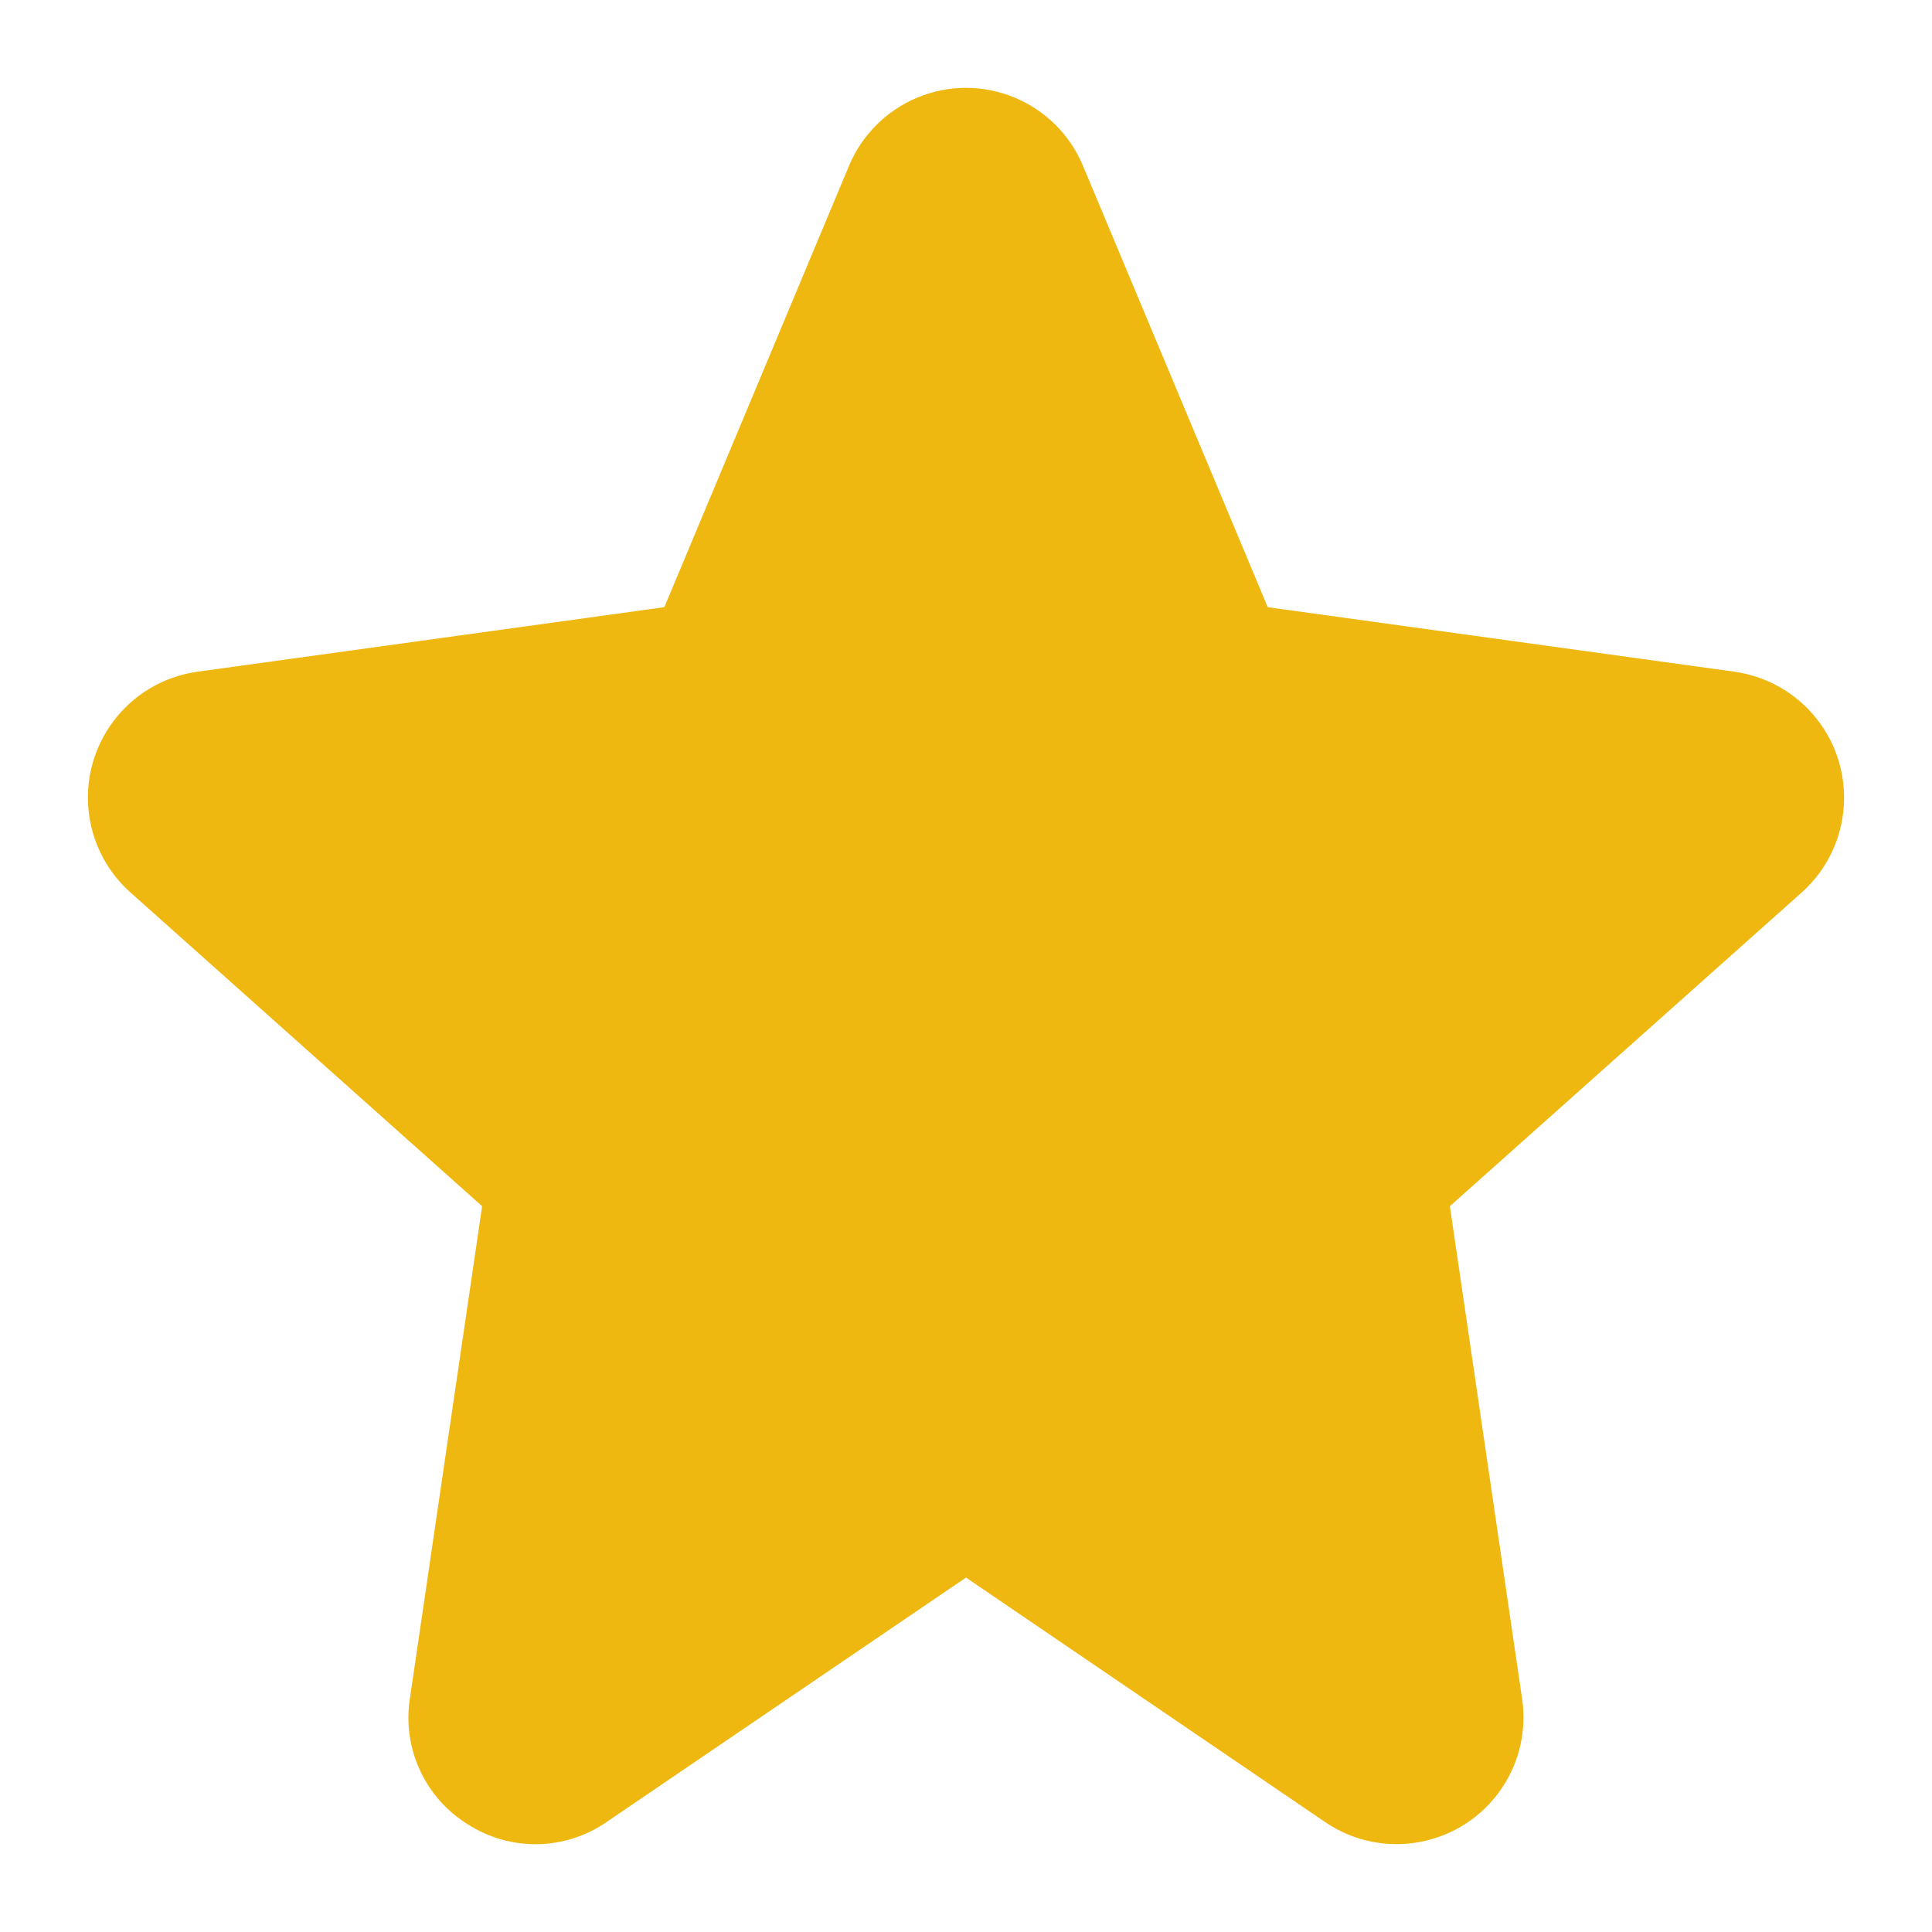 <svg width="22" height="22" viewBox="0 0 22 22" fill="none" xmlns="http://www.w3.org/2000/svg">
<g clip-path="url(#clip0)">
<path d="M20.632 8.12C20.404 7.864 20.091 7.697 19.751 7.649V7.649L14.436 6.914L12.332 1.888C12.025 1.153 11.18 0.805 10.444 1.112C10.093 1.259 9.814 1.538 9.668 1.888L7.565 6.914L2.249 7.649C1.457 7.759 0.905 8.49 1.015 9.282C1.062 9.622 1.229 9.935 1.486 10.163L5.49 13.735L4.668 19.338C4.578 19.907 4.84 20.474 5.33 20.776C5.814 21.085 6.436 21.074 6.908 20.747L11 17.964L15.092 20.75C15.752 21.198 16.651 21.026 17.099 20.366C17.303 20.066 17.386 19.7 17.332 19.341L16.51 13.735L20.515 10.164C21.111 9.632 21.164 8.717 20.632 8.12ZM15.271 12.928C15.092 13.088 15.005 13.328 15.04 13.565L15.898 19.565L11.404 16.509C11.161 16.345 10.843 16.345 10.601 16.509L6.08 19.546L6.96 13.562C6.994 13.326 6.907 13.088 6.729 12.928L2.443 9.066L8.163 8.276C8.414 8.242 8.627 8.077 8.724 7.844L11.009 2.429C11.011 2.432 11.013 2.436 11.014 2.44L13.275 7.841C13.372 8.075 13.586 8.239 13.836 8.274L19.563 9.098L15.271 12.928Z" fill="#EFB810"/>
</g>
<path d="M1.5 8.5L8.5 7.5L10.5 2.5L11 2L14 7.5L20 8.5V10L15.5 13V14L16.5 20L16 20.5L11 17L6 20.5L5.5 19.5L6 13.5L1.5 8.5Z" fill="#EFB810" stroke="#EFB810" stroke-width="0.01"/>
<defs>
<clipPath id="clip0">
<rect width="20" height="20" fill="white" transform="translate(1 1)"/>
</clipPath>
</defs>
</svg>
